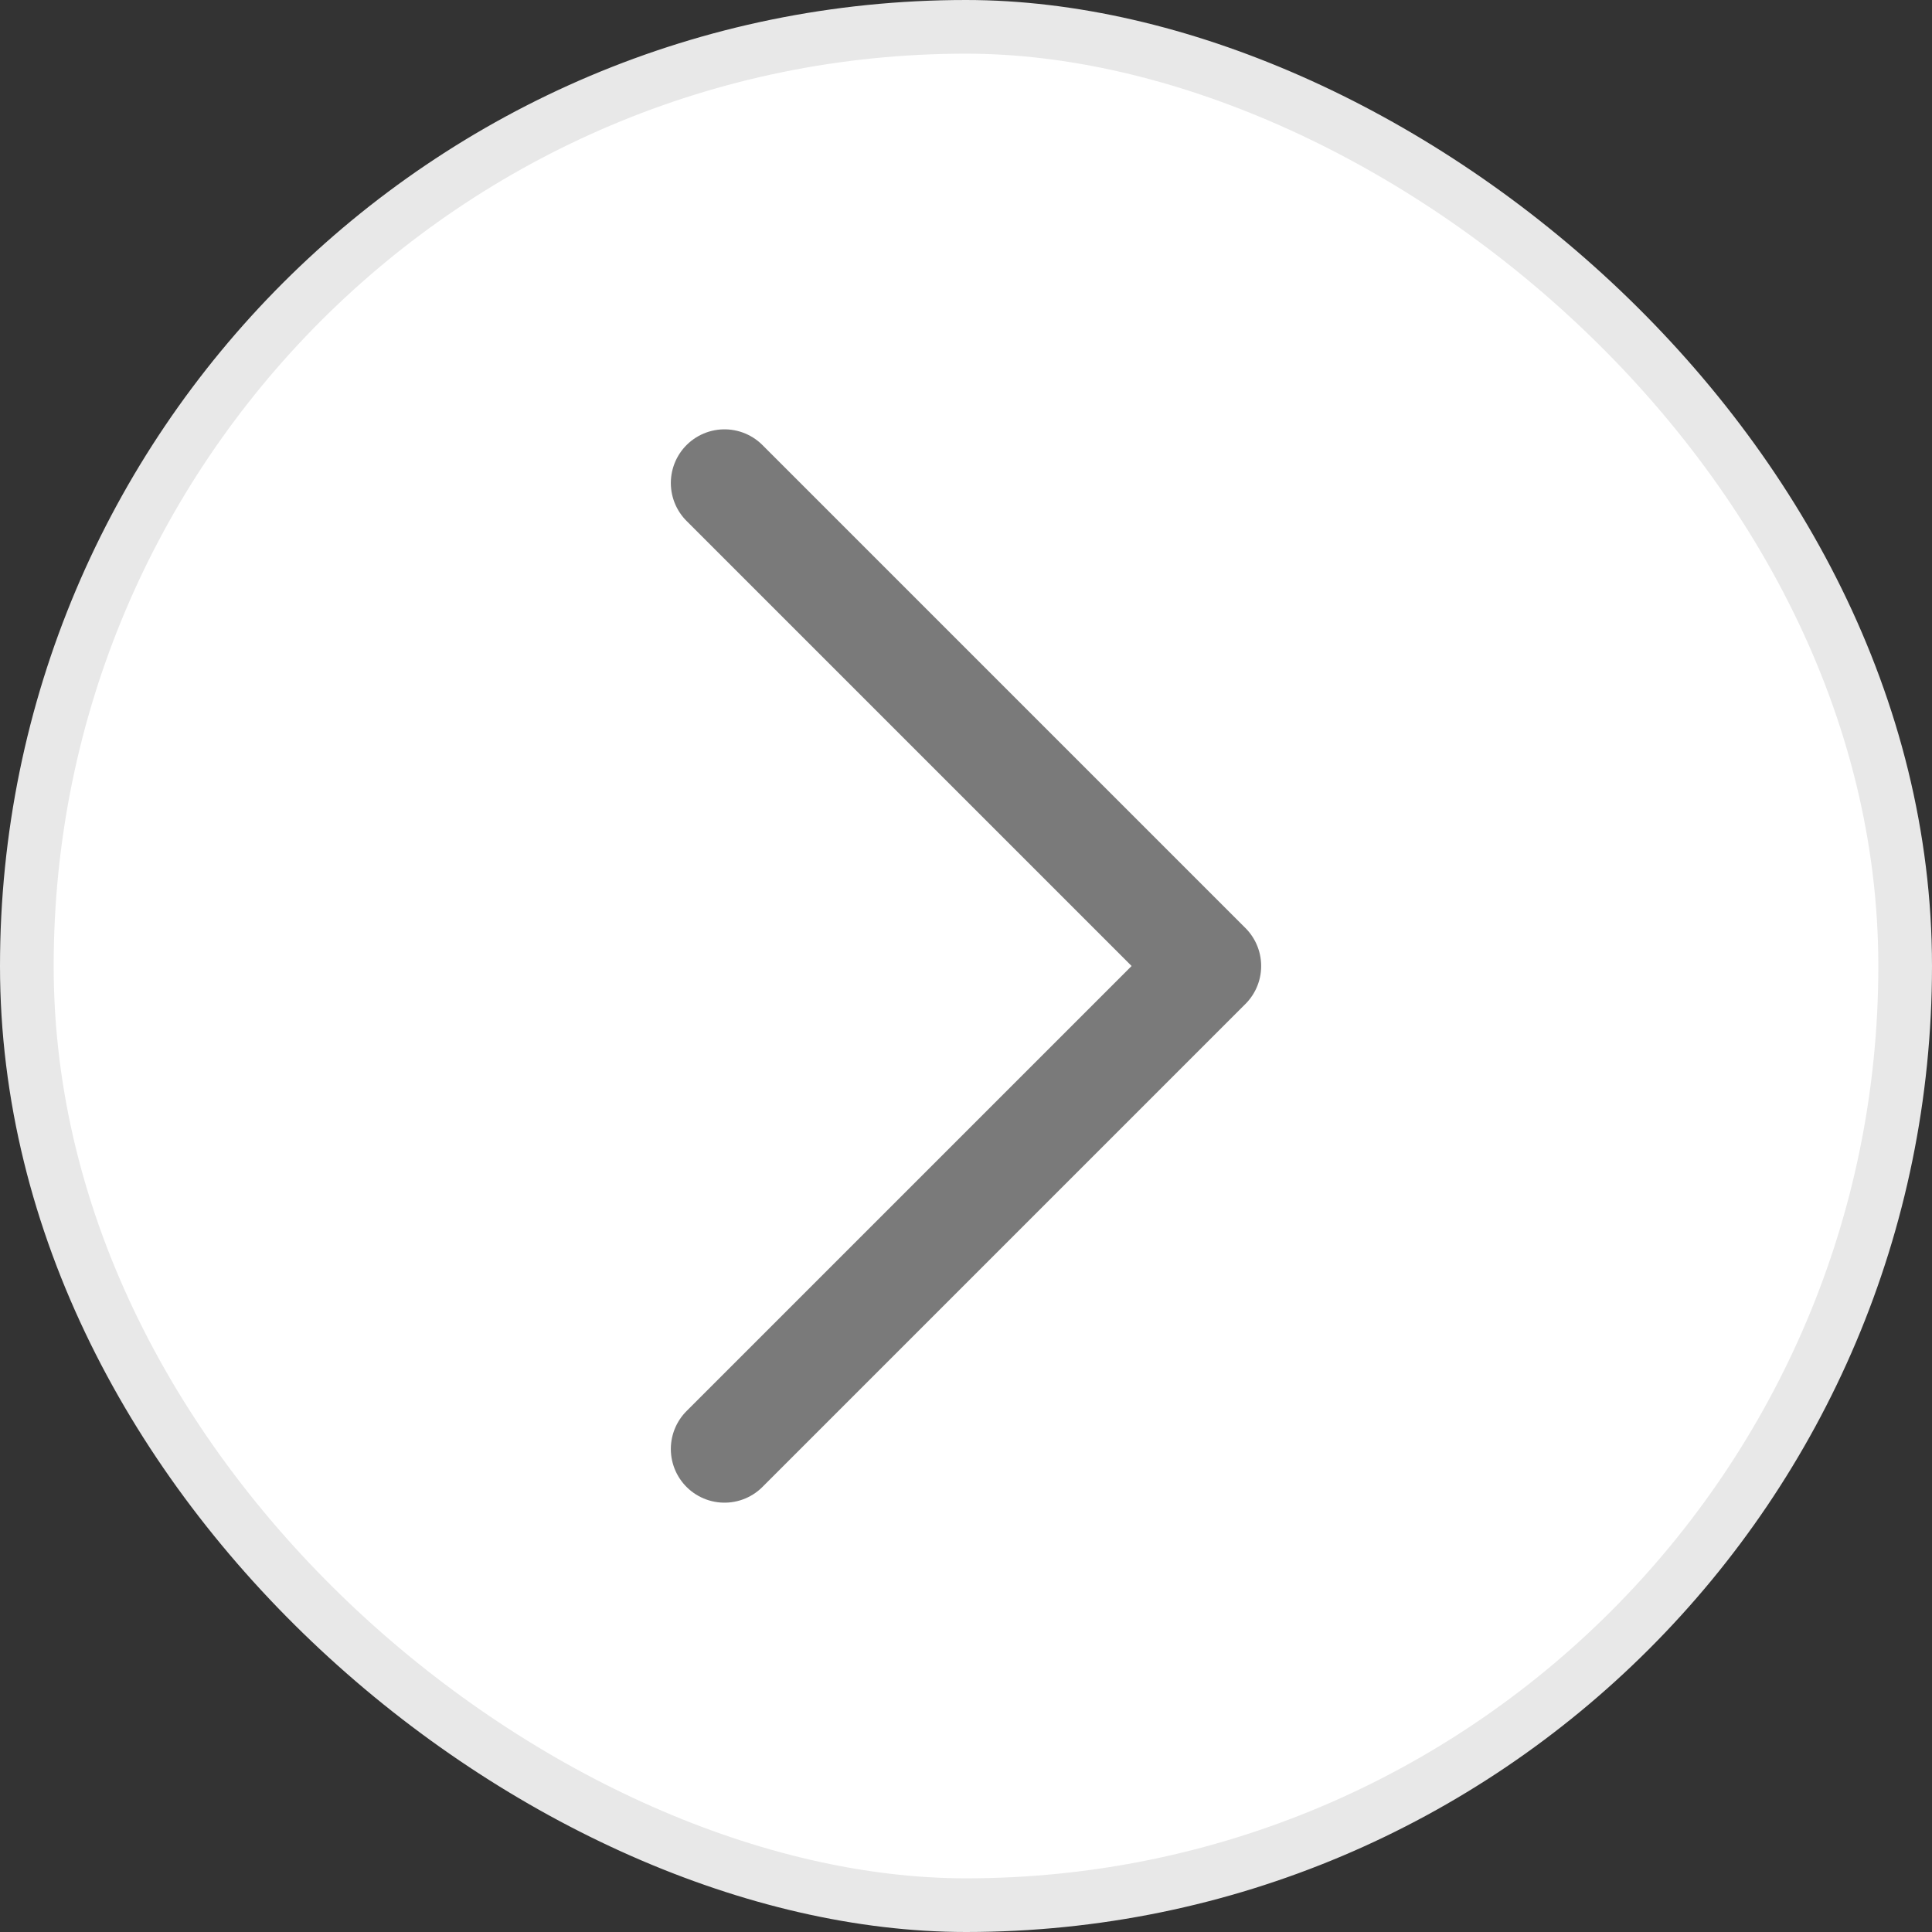 <svg xmlns="http://www.w3.org/2000/svg" width="36" height="36" viewBox="0 0 36 36" fill="none">
<rect x="0" y="0" width="36" height="36" fill="#333333" stroke="none"/>
<rect x="0.5" y="0.5" width="35" height="35" rx="17.5" transform="matrix(4.37114e-08 1 1 -4.37114e-08 2.18557e-08 -2.18557e-08)" fill="white"/>
<rect x="0.5" y="0.5" width="35" height="35" rx="17.5" transform="matrix(4.37114e-08 1 1 -4.37114e-08 2.18557e-08 -2.18557e-08)" stroke="#E8E8E8"/>
<path d="M13.5 9L22.5 18L13.5 27" stroke="#7A7A7A" stroke-width="2" stroke-linecap="round" stroke-linejoin="round"/>
</svg>